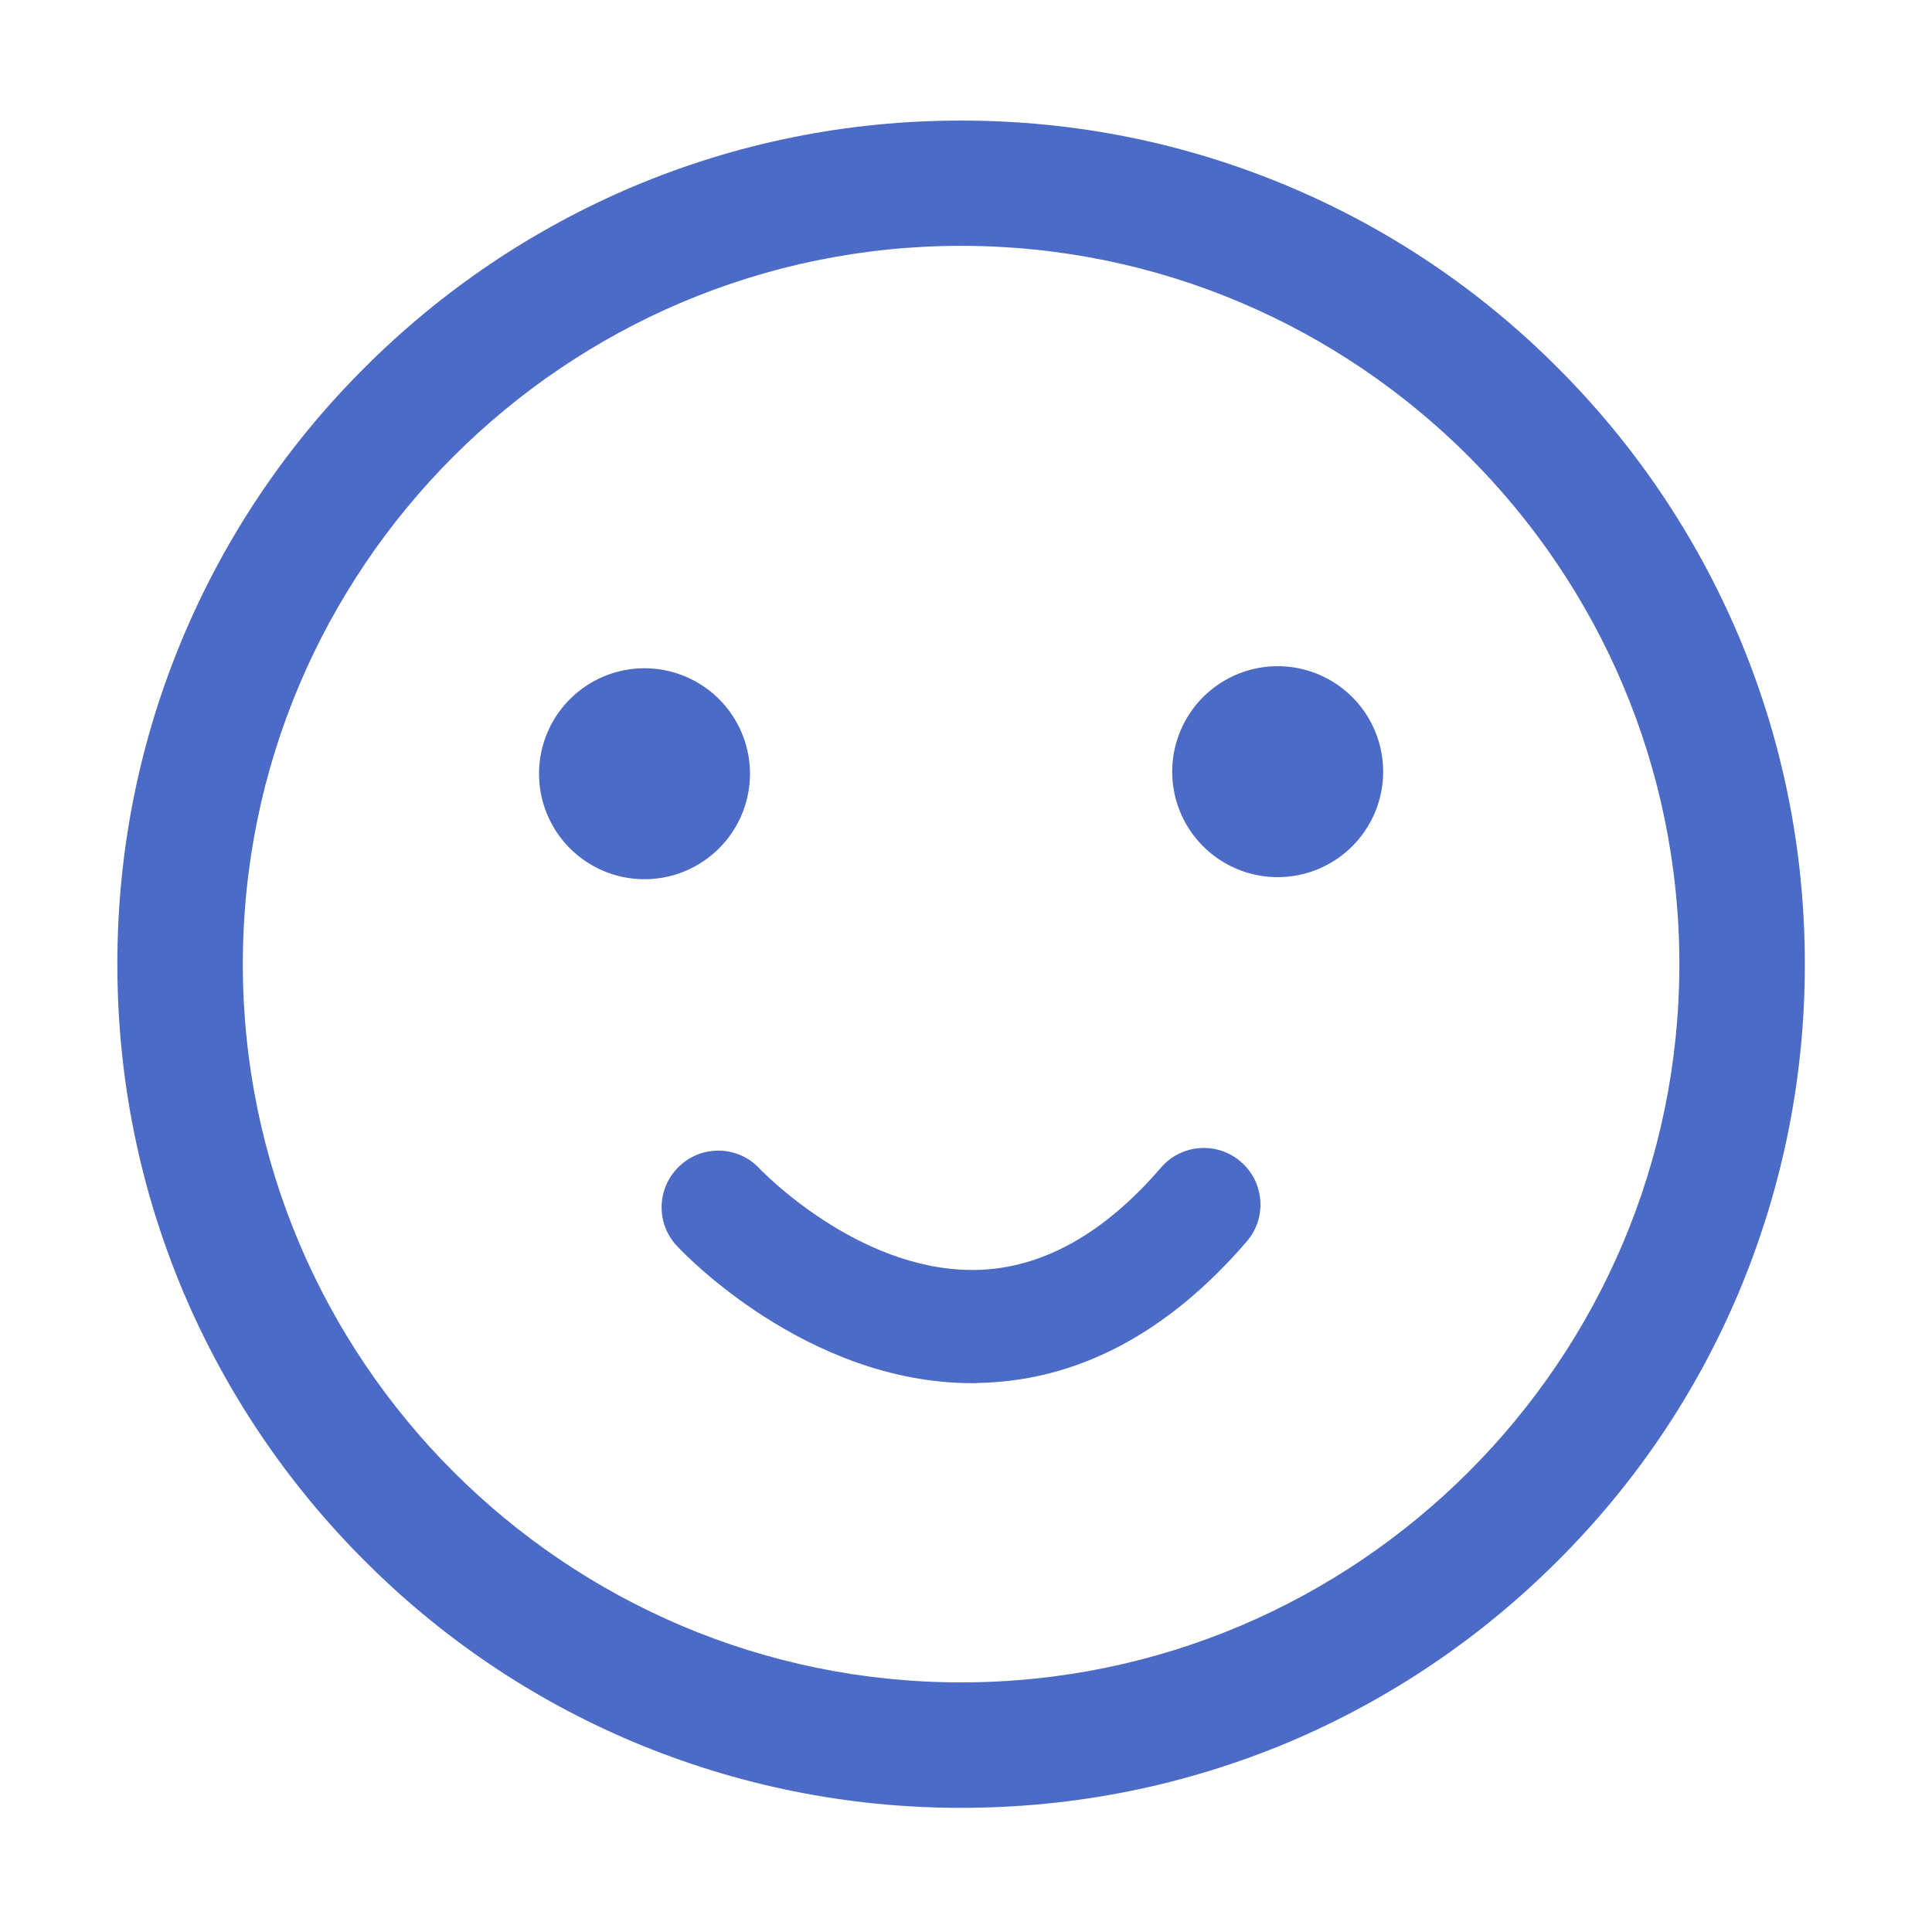 <svg t="1628489255310" class="icon" viewBox="0 0 1024 1024" version="1.1" xmlns="http://www.w3.org/2000/svg" p-id="8739" width="200" height="200"><path d="M509.4 958.2c-60.4 0-118.9-11.9-174.1-35.1-53.2-22.5-101.1-54.8-142.1-95.9-41-41-73.3-88.9-95.9-142.1C74 629.9 62.2 571.4 62.2 511S74 392.1 97.3 337c22.5-53.2 54.8-101.1 95.9-142.1 41-41 88.9-73.3 142.1-95.9C390.5 75.7 449 63.9 509.4 63.9S628.3 75.7 683.5 99c53.2 22.5 101.1 54.8 142.1 95.9 41 41 73.3 88.9 95.9 142.1 23.3 55.2 35.1 113.7 35.1 174.1 0 60.4-11.9 118.9-35.1 174.1-22.5 53.3-54.8 101.1-95.9 142.1-41 41-88.9 73.3-142.1 95.9-55.2 23.2-113.7 35-174.1 35z m0-827.9c-209.9 0-380.7 170.8-380.7 380.7s170.8 380.7 380.7 380.7S890.1 720.9 890.1 511 719.3 130.3 509.4 130.3z" fill="#4B6BC6" p-id="8740"></path><path d="M341.6 410.1m-55.9 0a55.9 55.9 0 1 0 111.8 0 55.9 55.9 0 1 0-111.8 0Z" fill="#4B6BC6" p-id="8741"></path><path d="M677.2 409m-55.9 0a55.9 55.9 0 1 0 111.8 0 55.9 55.9 0 1 0-111.8 0Z" fill="#4B6BC6" p-id="8742"></path><path d="M515.3 733.1c-88 0-153.8-69.7-156.6-72.8-11.3-12.1-10.6-31.1 1.6-42.4 12.1-11.3 31.1-10.6 42.3 1.5 0.9 0.9 51.4 53.7 112.7 53.7h2.3c34.6-0.8 67.4-19 97.7-54.2 10.8-12.6 29.8-14 42.3-3.2 12.6 10.8 14 29.8 3.2 42.3-42 48.8-89.9 74-142.4 75-1 0.1-2.1 0.1-3.1 0.1z" fill="#4B6BC6" p-id="8743"></path></svg>